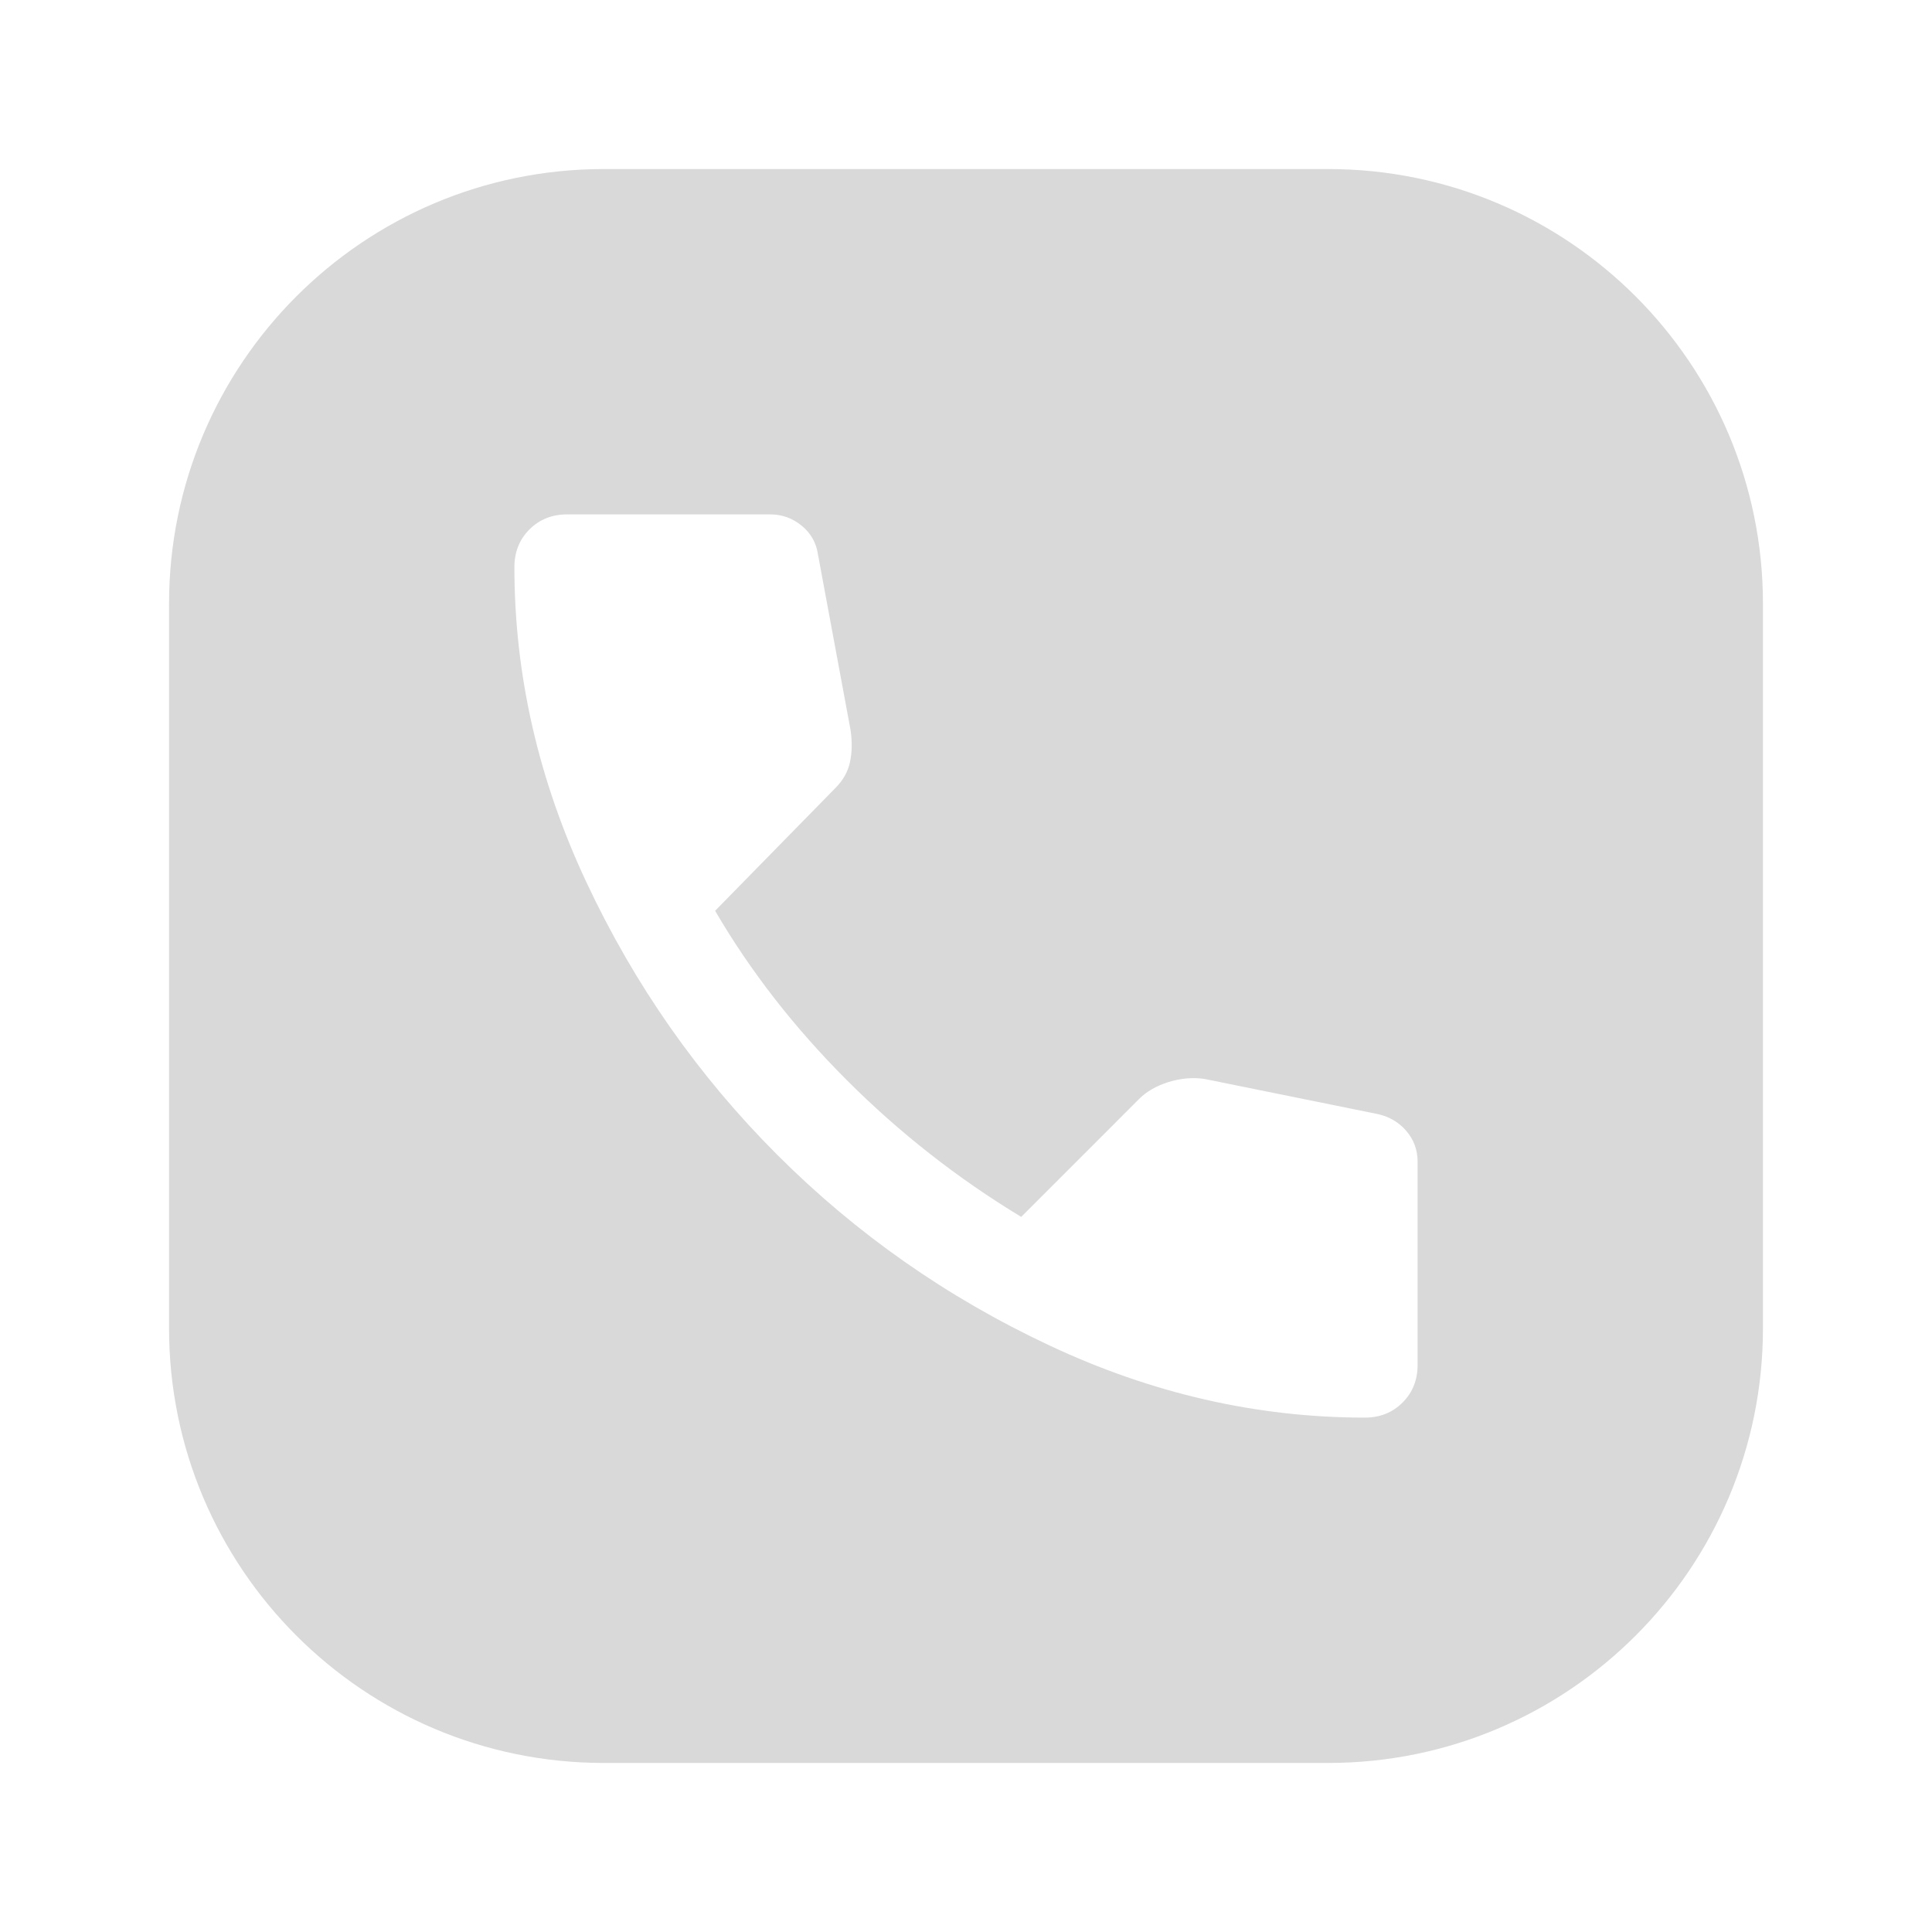<svg width="100%" height="100%" viewBox="0 0 80 80" fill="none" xmlns="http://www.w3.org/2000/svg">
<path fill-rule="evenodd" clip-rule="evenodd" d="M25 7C15.059 7 7 15.059 7 25V55C7 64.941 15.059 73 25 73H55C64.941 73 73 64.941 73 55V25C73 15.059 64.941 7 55 7H25ZM43.455 55.712C47.697 57.704 52.051 58.7 56.518 58.7C57.142 58.7 57.661 58.492 58.077 58.077C58.492 57.661 58.7 57.142 58.7 56.518V48.103C58.7 47.618 58.544 47.194 58.233 46.83C57.921 46.467 57.523 46.233 57.038 46.129L49.869 44.675C49.385 44.606 48.892 44.649 48.39 44.804C47.887 44.96 47.48 45.194 47.168 45.506L42.286 50.389C39.654 48.796 37.247 46.909 35.065 44.727C32.884 42.545 31.066 40.208 29.611 37.714L34.598 32.624C34.909 32.312 35.109 31.957 35.196 31.558C35.282 31.16 35.29 30.719 35.221 30.234L33.871 22.962C33.801 22.477 33.576 22.079 33.195 21.767C32.814 21.456 32.382 21.3 31.897 21.3H23.482C22.858 21.3 22.339 21.508 21.923 21.923C21.508 22.339 21.3 22.858 21.3 23.482C21.3 27.949 22.296 32.303 24.288 36.545C26.278 40.788 28.91 44.545 32.183 47.817C35.455 51.09 39.212 53.722 43.455 55.712Z" fill="#D9D9D9"/>
</svg>
